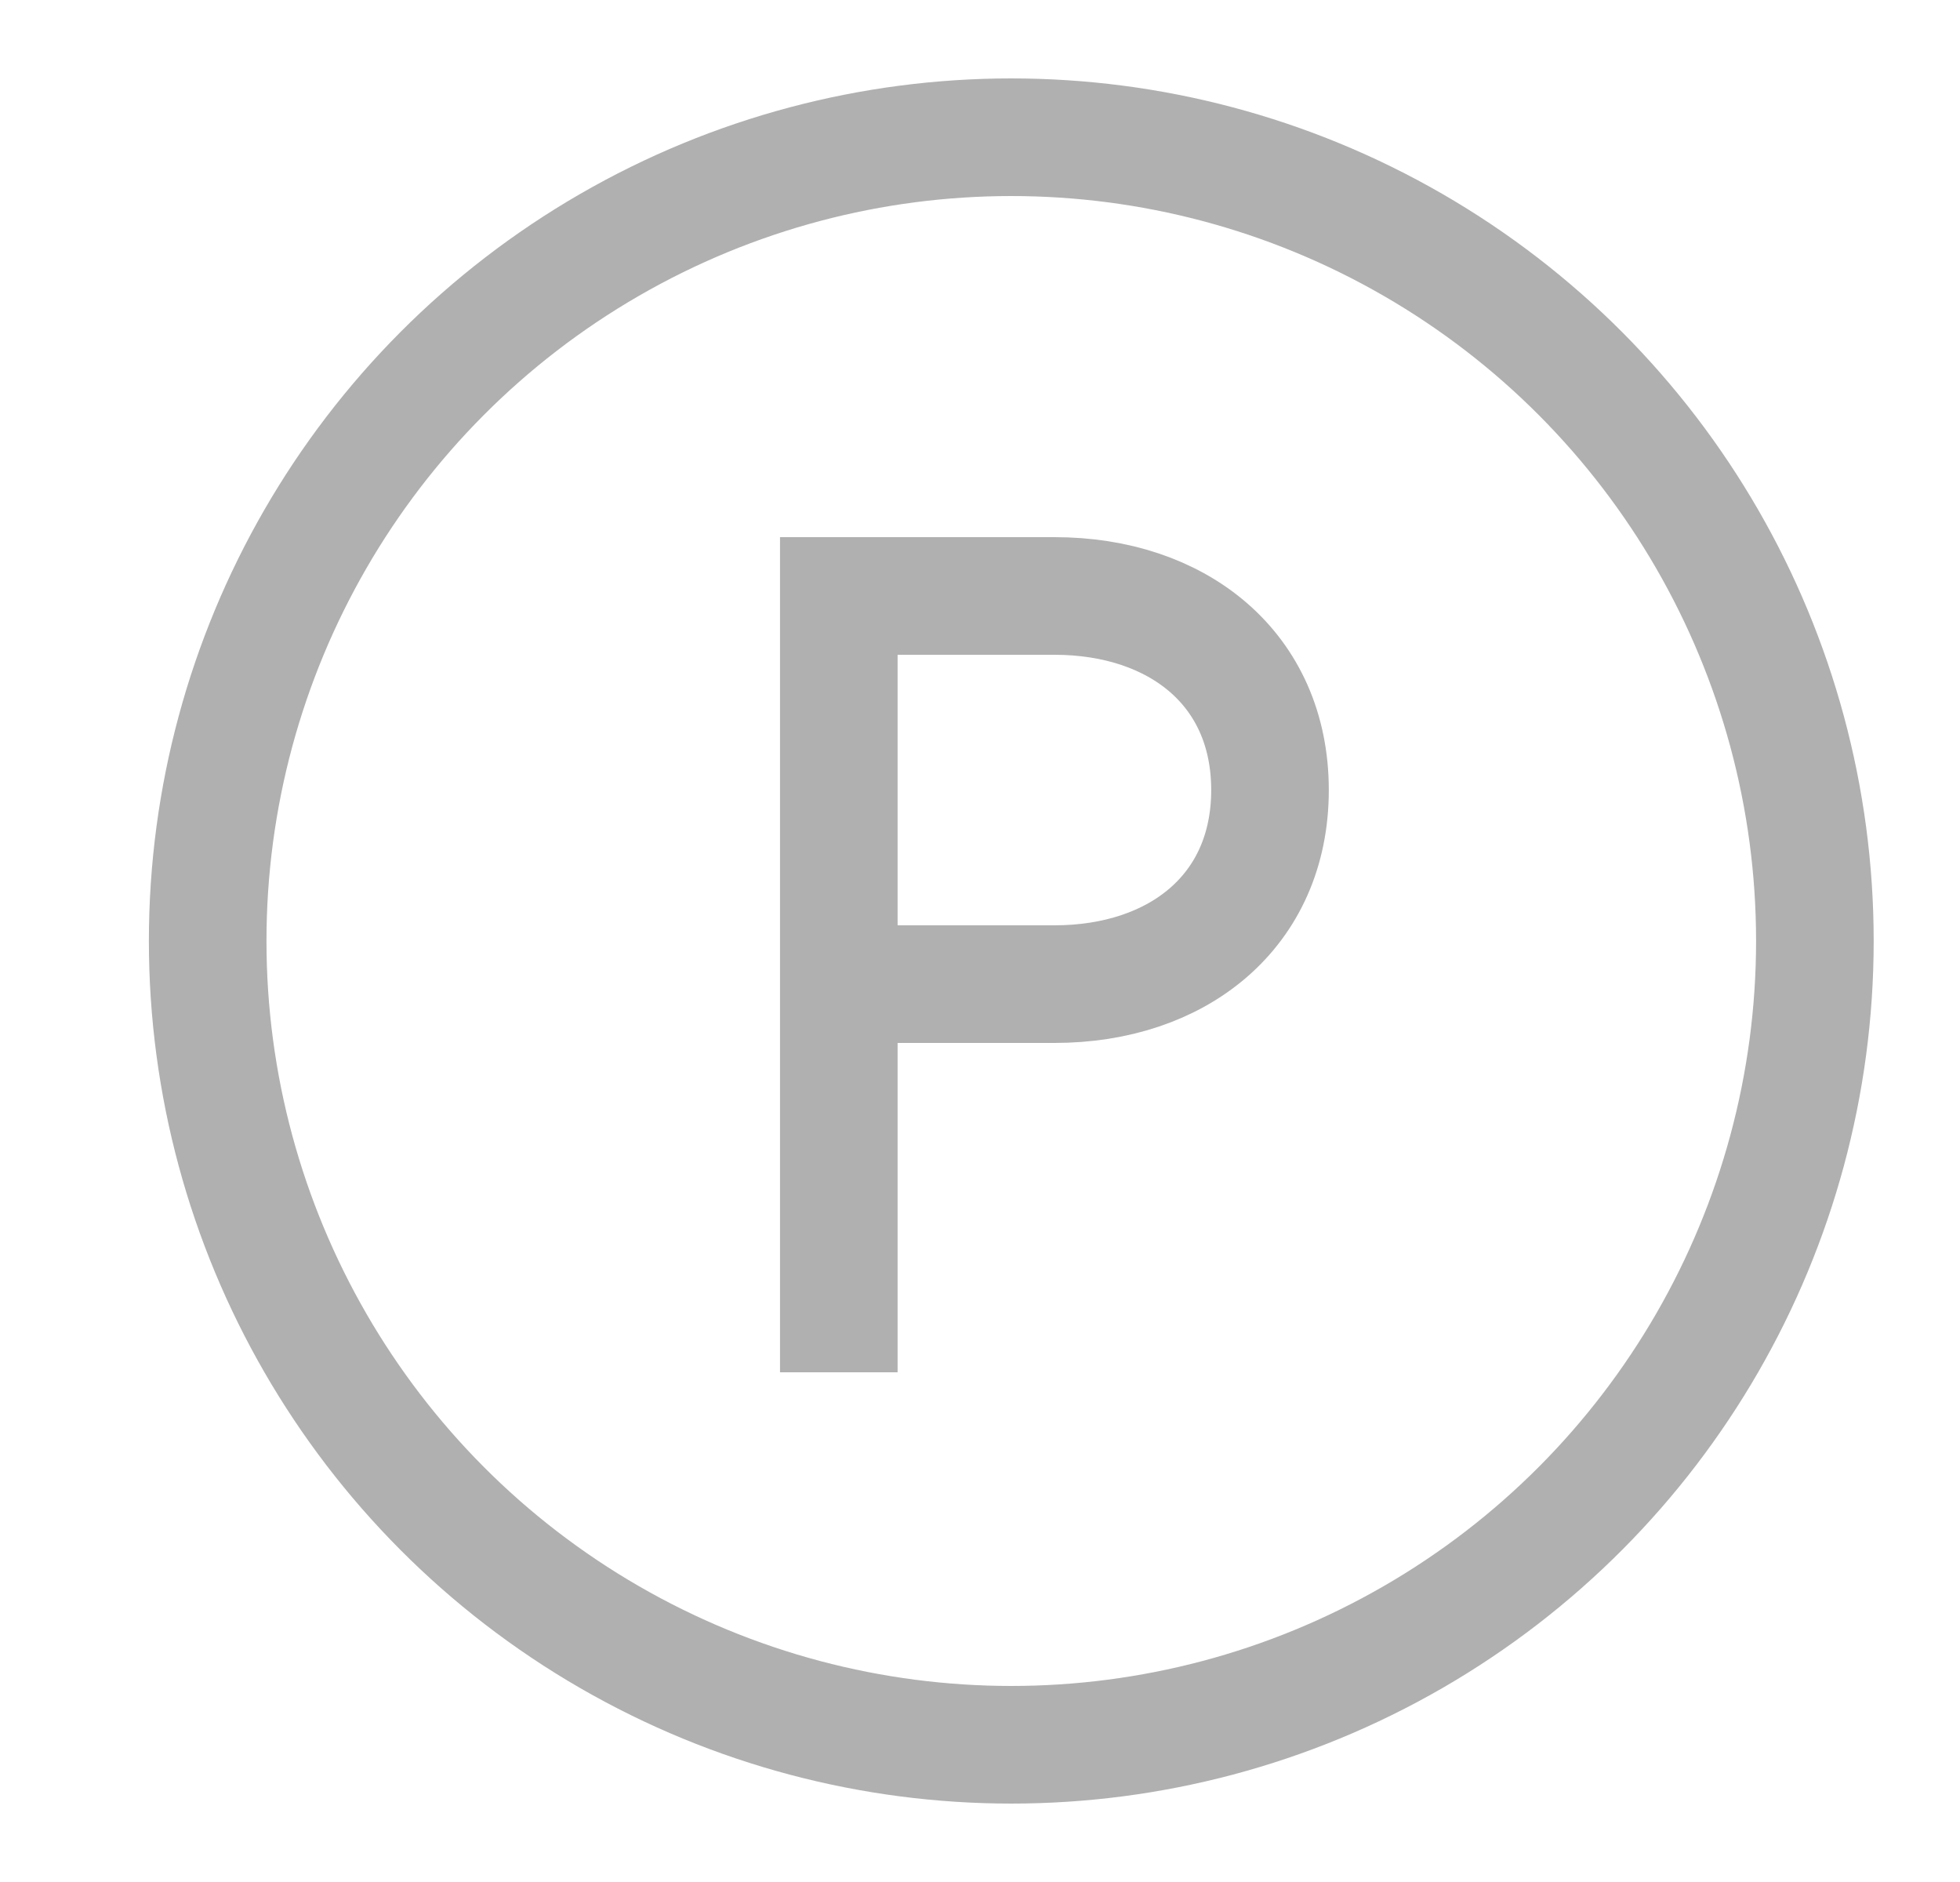 <svg width="25" height="24" viewBox="0 0 25 24" fill="none" xmlns="http://www.w3.org/2000/svg">
<circle cx="12.899" cy="12" r="10.25" stroke="#B0B0B0" stroke-width="1.5"/>
<path d="M10.699 17.5L10.699 12.55M10.699 12.55L10.699 7.6C11.223 7.6 12.192 7.6 13.449 7.6C15.021 7.6 16.199 8.528 16.199 10.075C16.199 11.622 15.021 12.55 13.449 12.55C12.192 12.55 11.223 12.55 10.699 12.55Z" stroke="#B0B0B0" stroke-width="1.5"/>
</svg>
